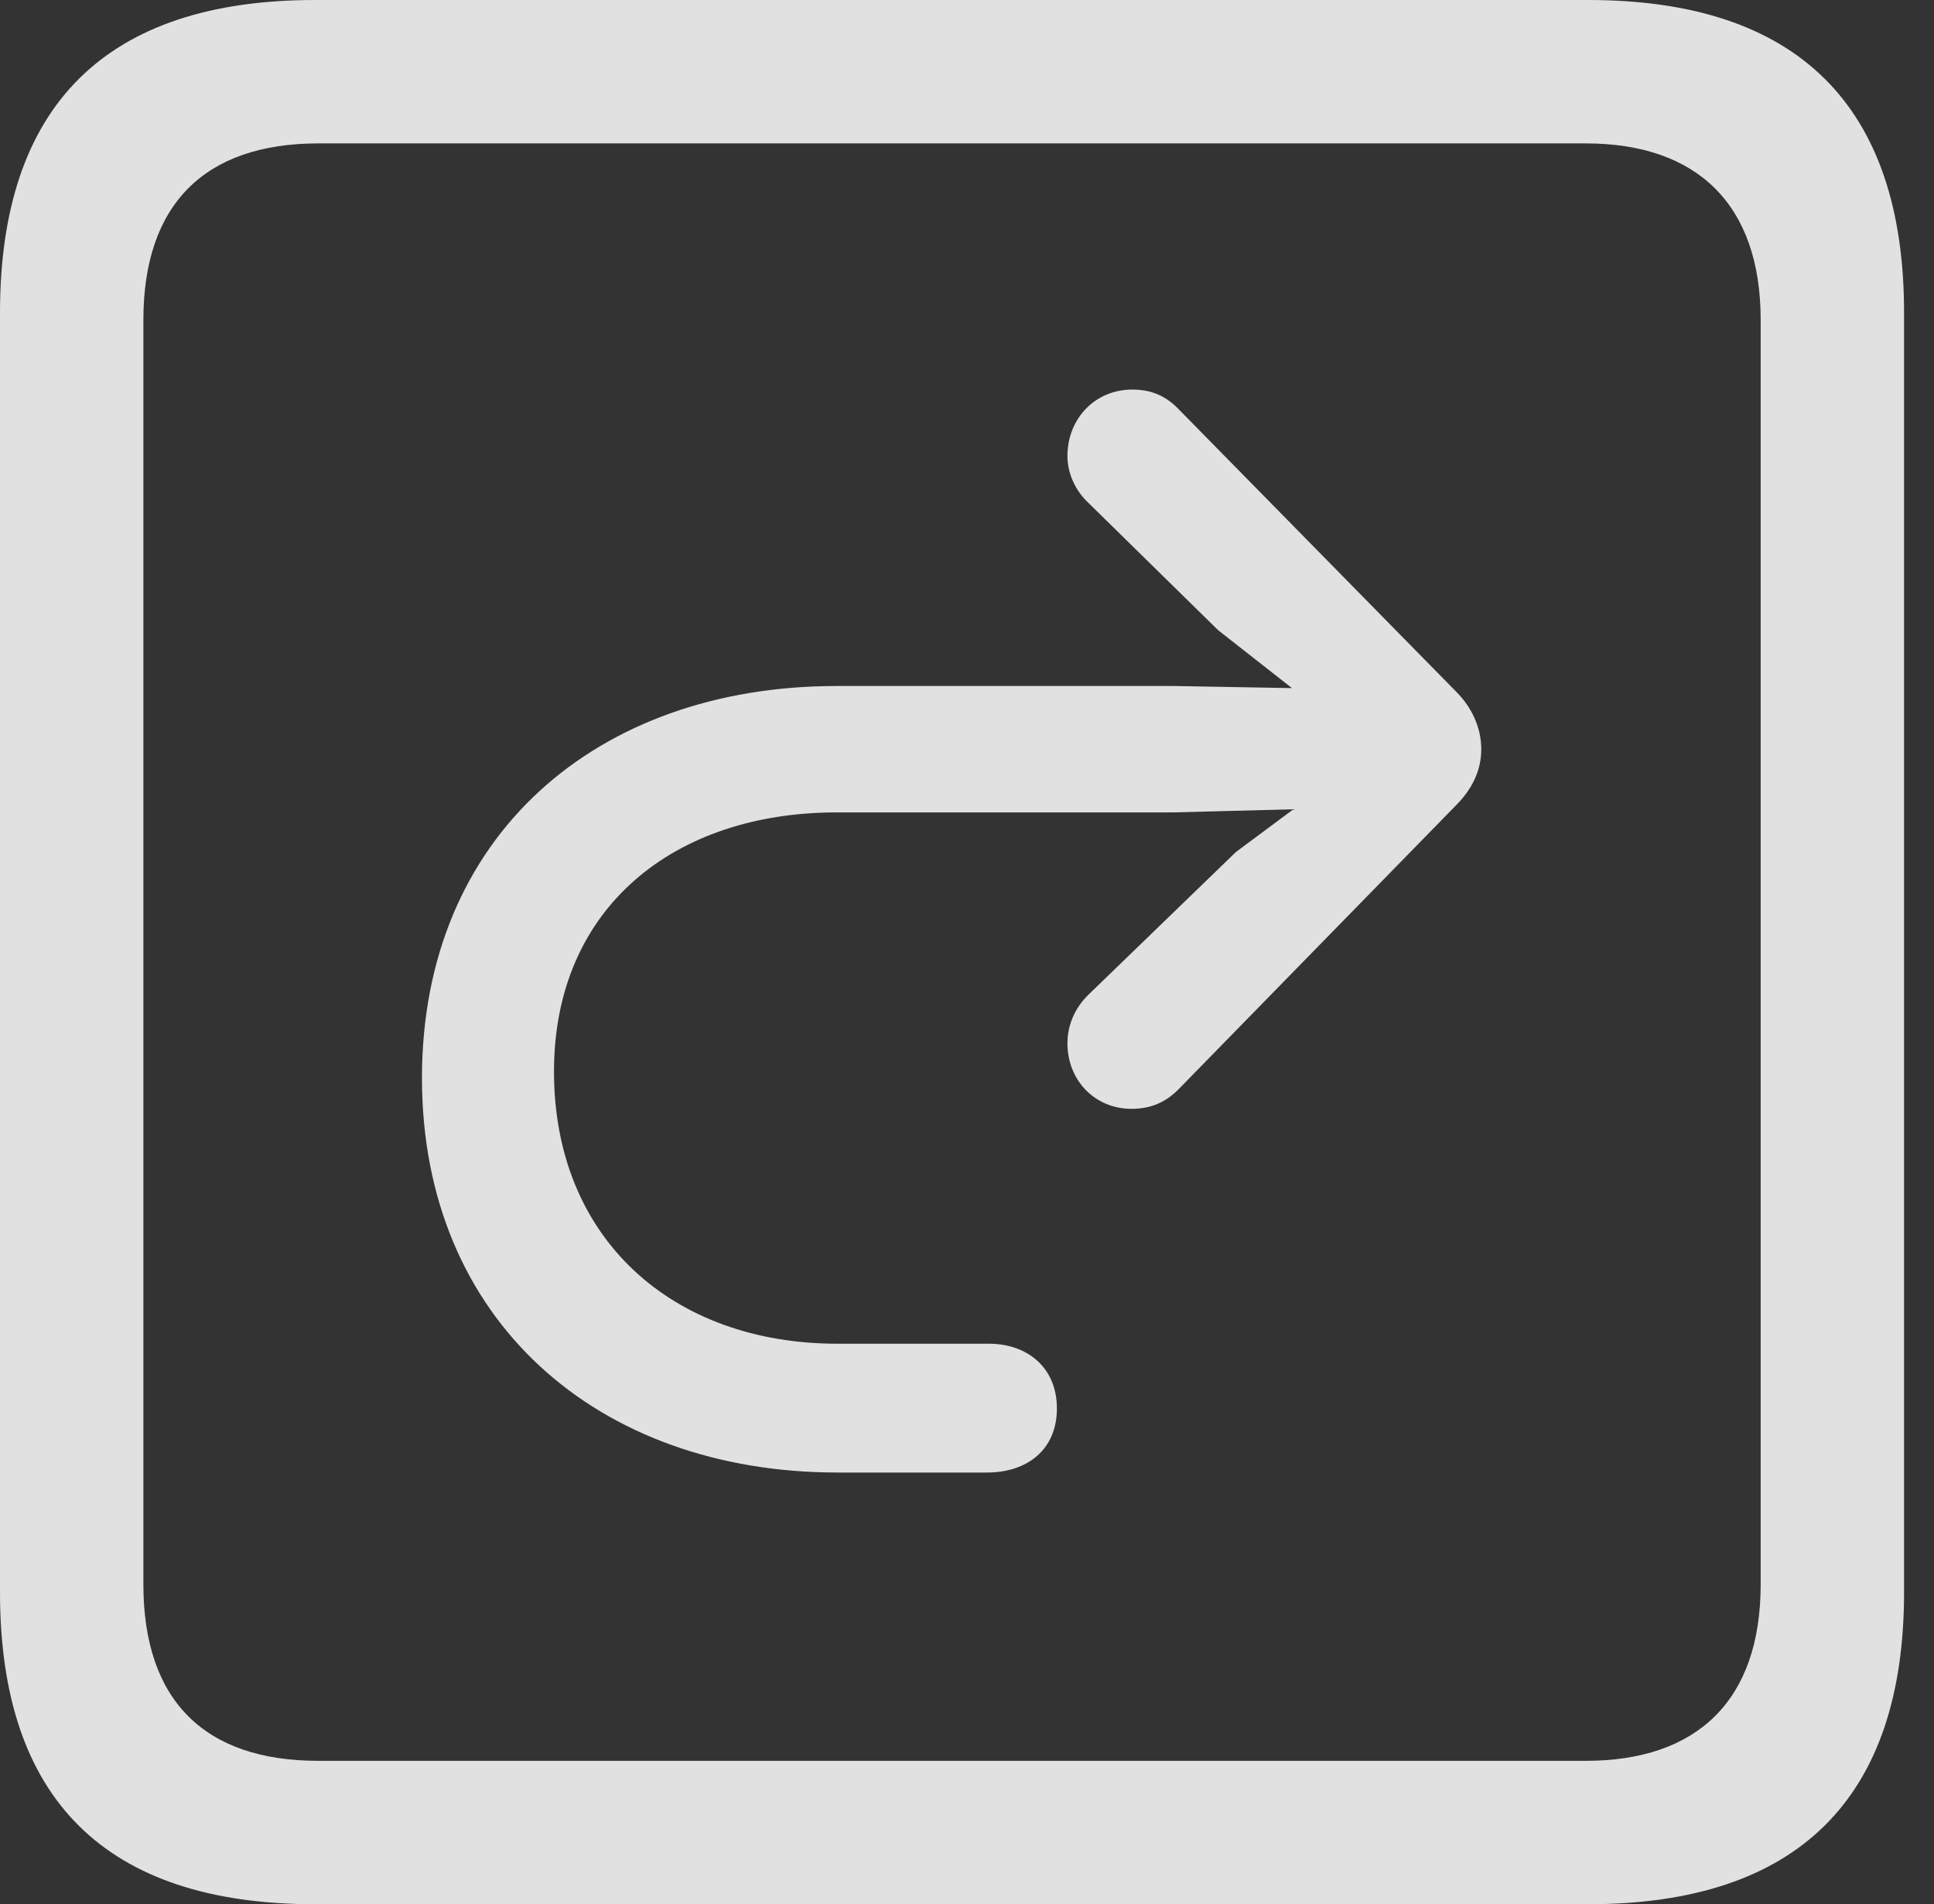 <?xml version="1.0" encoding="UTF-8"?>
<!--Generator: Apple Native CoreSVG 341-->
<!DOCTYPE svg
PUBLIC "-//W3C//DTD SVG 1.1//EN"
       "http://www.w3.org/Graphics/SVG/1.1/DTD/svg11.dtd">
<svg version="1.1" xmlns="http://www.w3.org/2000/svg" xmlns:xlink="http://www.w3.org/1999/xlink" viewBox="0 0 23.32 22.959">
 <rect x="0" y="0" width="23.32" height="22.959" fill="#333333" stroke="none"/>
 <g>
  <rect height="22.959" opacity="0" width="23.32" x="0" y="0"/>
  <path d="M3.799 22.959L19.15 22.959C21.68 22.959 22.959 21.68 22.959 19.199L22.959 3.77C22.959 1.279 21.68 0 19.15 0L3.799 0C1.279 0 0 1.27 0 3.77L0 19.199C0 21.699 1.279 22.959 3.799 22.959ZM3.838 21.23C2.471 21.23 1.729 20.508 1.729 19.102L1.729 3.857C1.729 2.461 2.471 1.729 3.838 1.729L19.121 1.729C20.459 1.729 21.23 2.461 21.23 3.857L21.23 19.102C21.23 20.508 20.459 21.23 19.121 21.23Z" fill="white" fill-opacity="0.85"/>
  <path d="M17.861 9.033C17.861 8.77 17.744 8.525 17.559 8.34L14.219 4.941C14.062 4.775 13.887 4.697 13.652 4.697C13.203 4.697 12.871 5.049 12.871 5.498C12.871 5.723 12.979 5.928 13.125 6.064L14.688 7.598L16.543 9.053L14.902 10.273L13.115 12.002C12.959 12.158 12.871 12.363 12.871 12.578C12.871 13.027 13.203 13.369 13.643 13.369C13.877 13.369 14.053 13.291 14.209 13.135L17.559 9.707C17.744 9.521 17.861 9.297 17.861 9.033ZM12.744 16.982C12.744 16.484 12.383 16.201 11.924 16.201L10.098 16.201C8.105 16.201 6.68 14.932 6.68 12.92C6.68 10.938 8.135 9.795 10.088 9.795L14.15 9.795L16.406 9.736C16.807 9.727 17.129 9.414 17.129 9.023C17.129 8.633 16.807 8.32 16.406 8.311L14.15 8.271L10.088 8.271C7.197 8.271 5.088 10.078 5.088 12.998C5.088 15.918 7.207 17.754 10.098 17.754L11.904 17.754C12.383 17.754 12.744 17.48 12.744 16.982Z" fill="white" fill-opacity="0.85"/>
 </g>
</svg>

